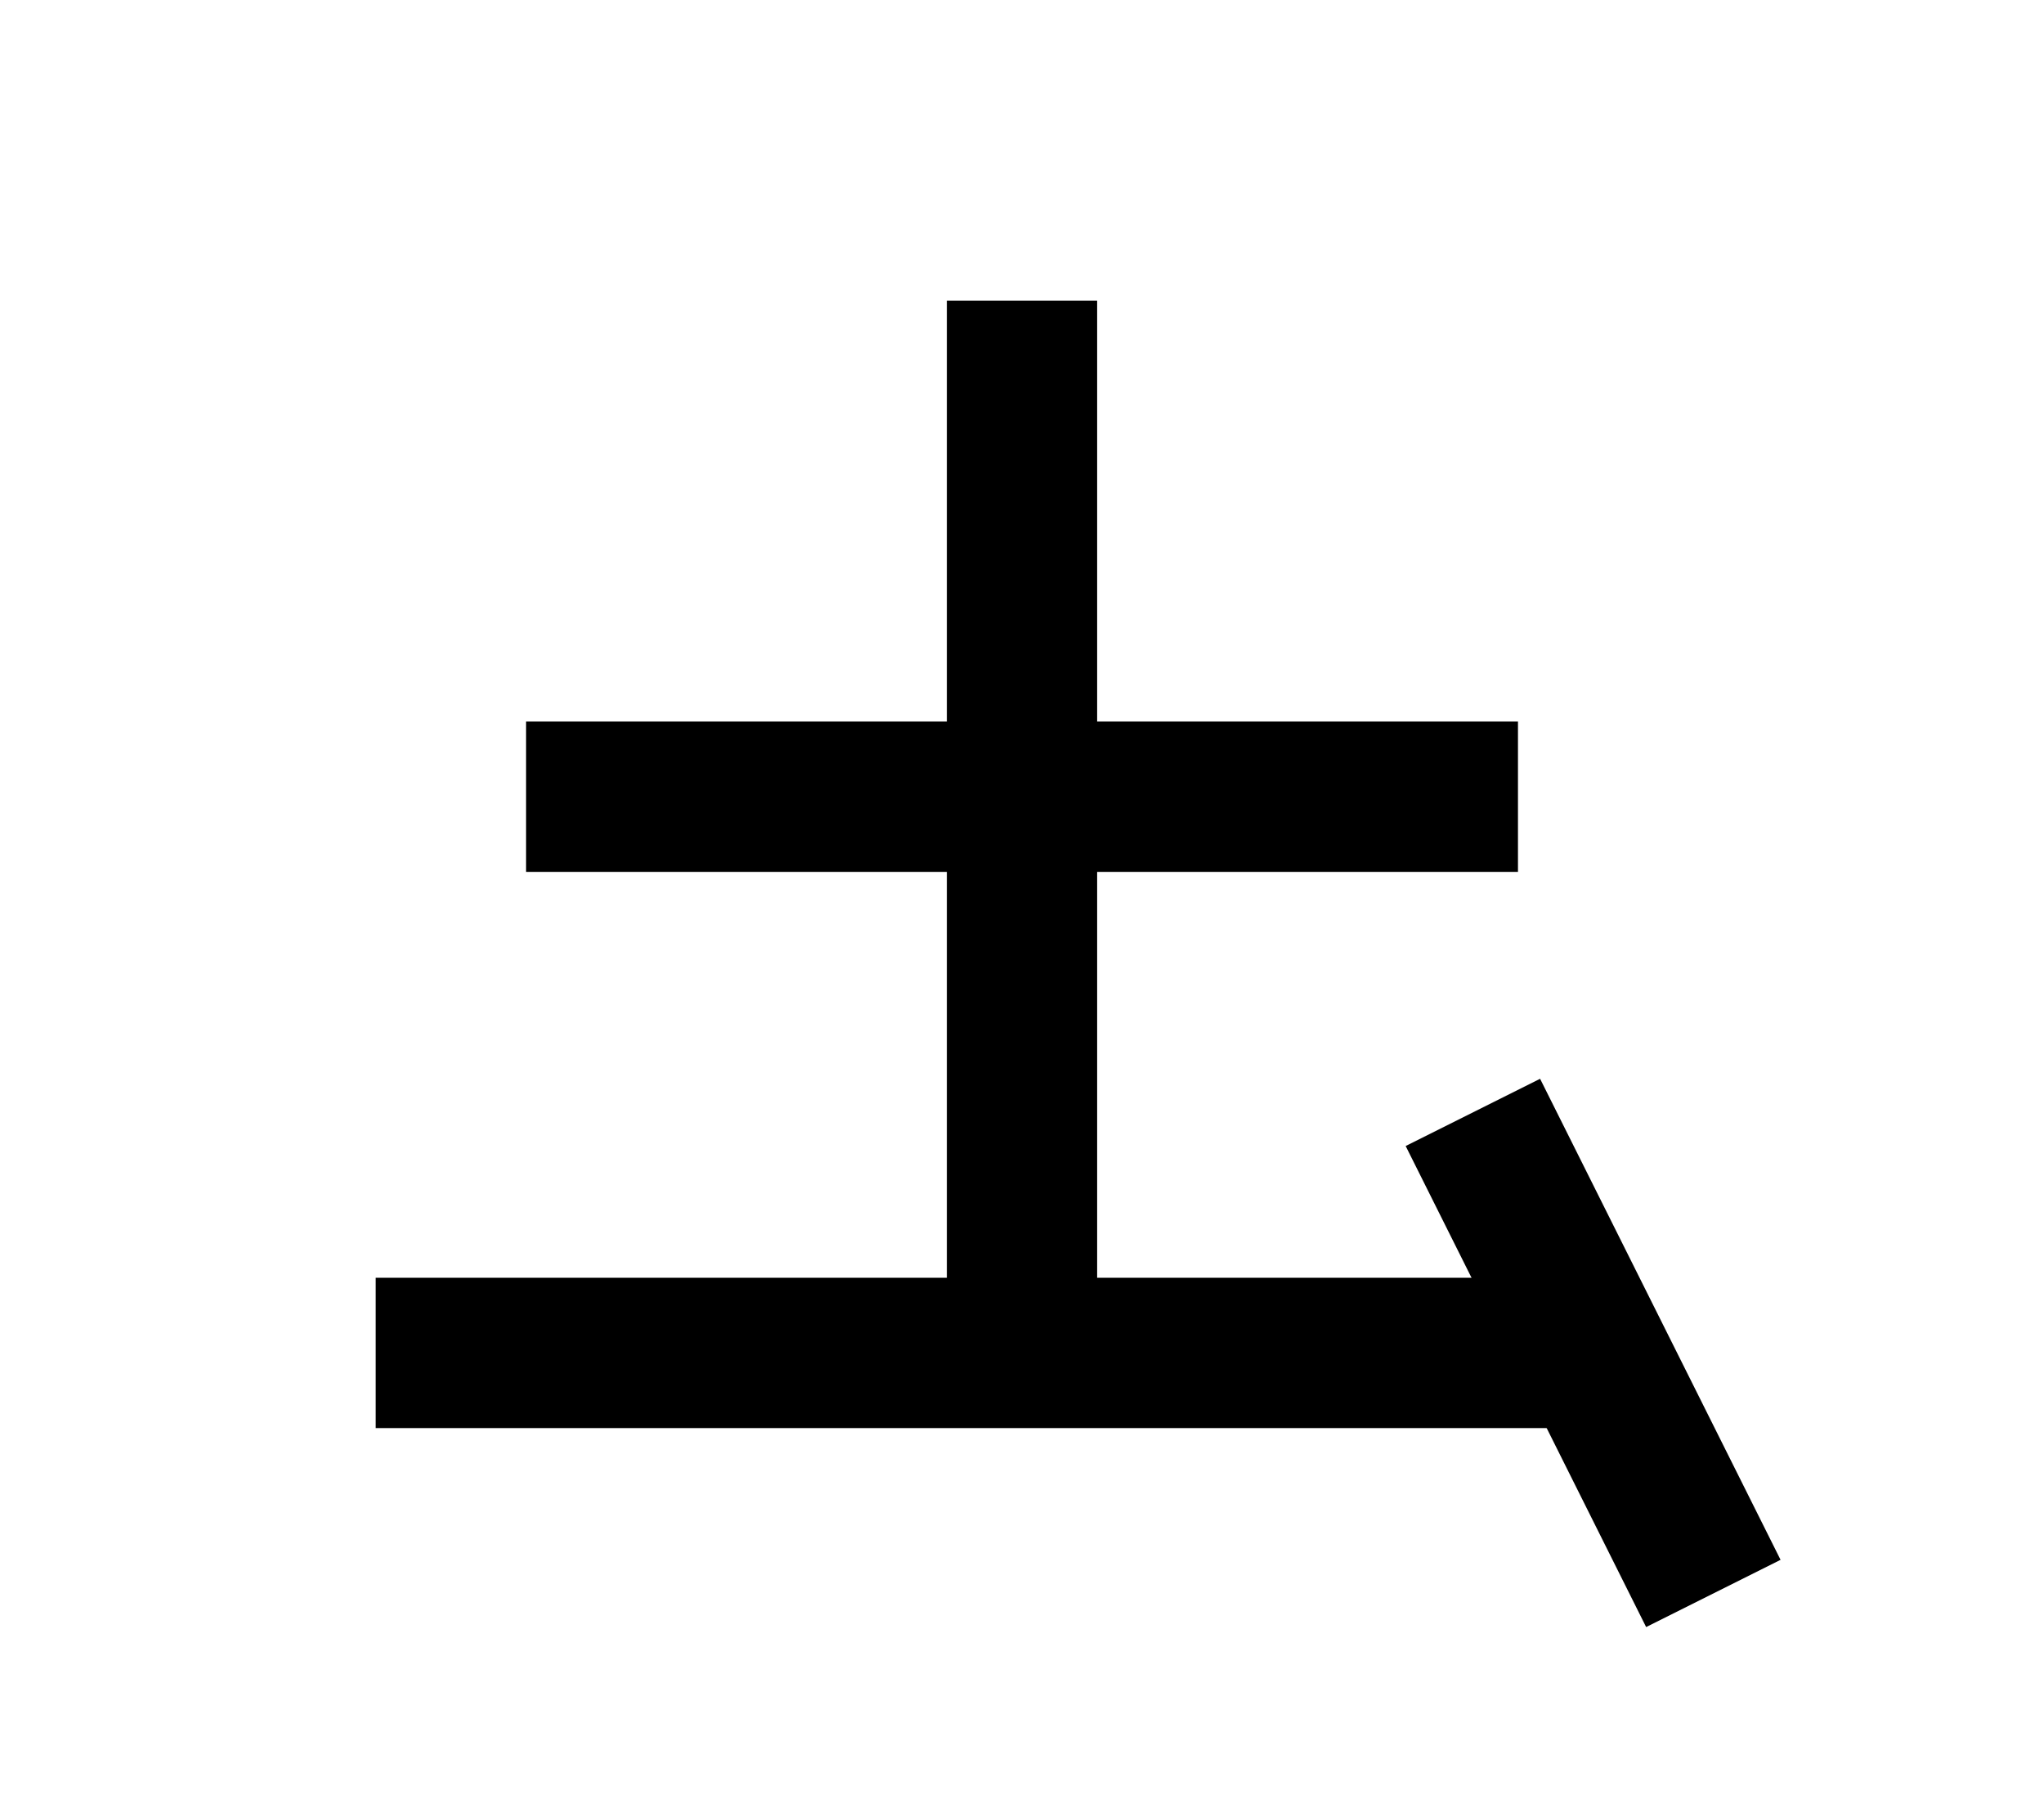 <?xml version="1.0" encoding="UTF-8"?>
<svg width="136mm" height="120mm" version="1.1" viewBox="0 0 136 120" xmlns="http://www.w3.org/2000/svg">
    <g stroke="#000" stroke-width="10" fill="none">
        <g id="glyph">
            <path d="m35  53h66"></path>
            <path d="m25 90h81"></path>
            <path d="m98 74l16 32"></path>
            <path d="m68  20v70"></path>
        </g>
    </g>
</svg>